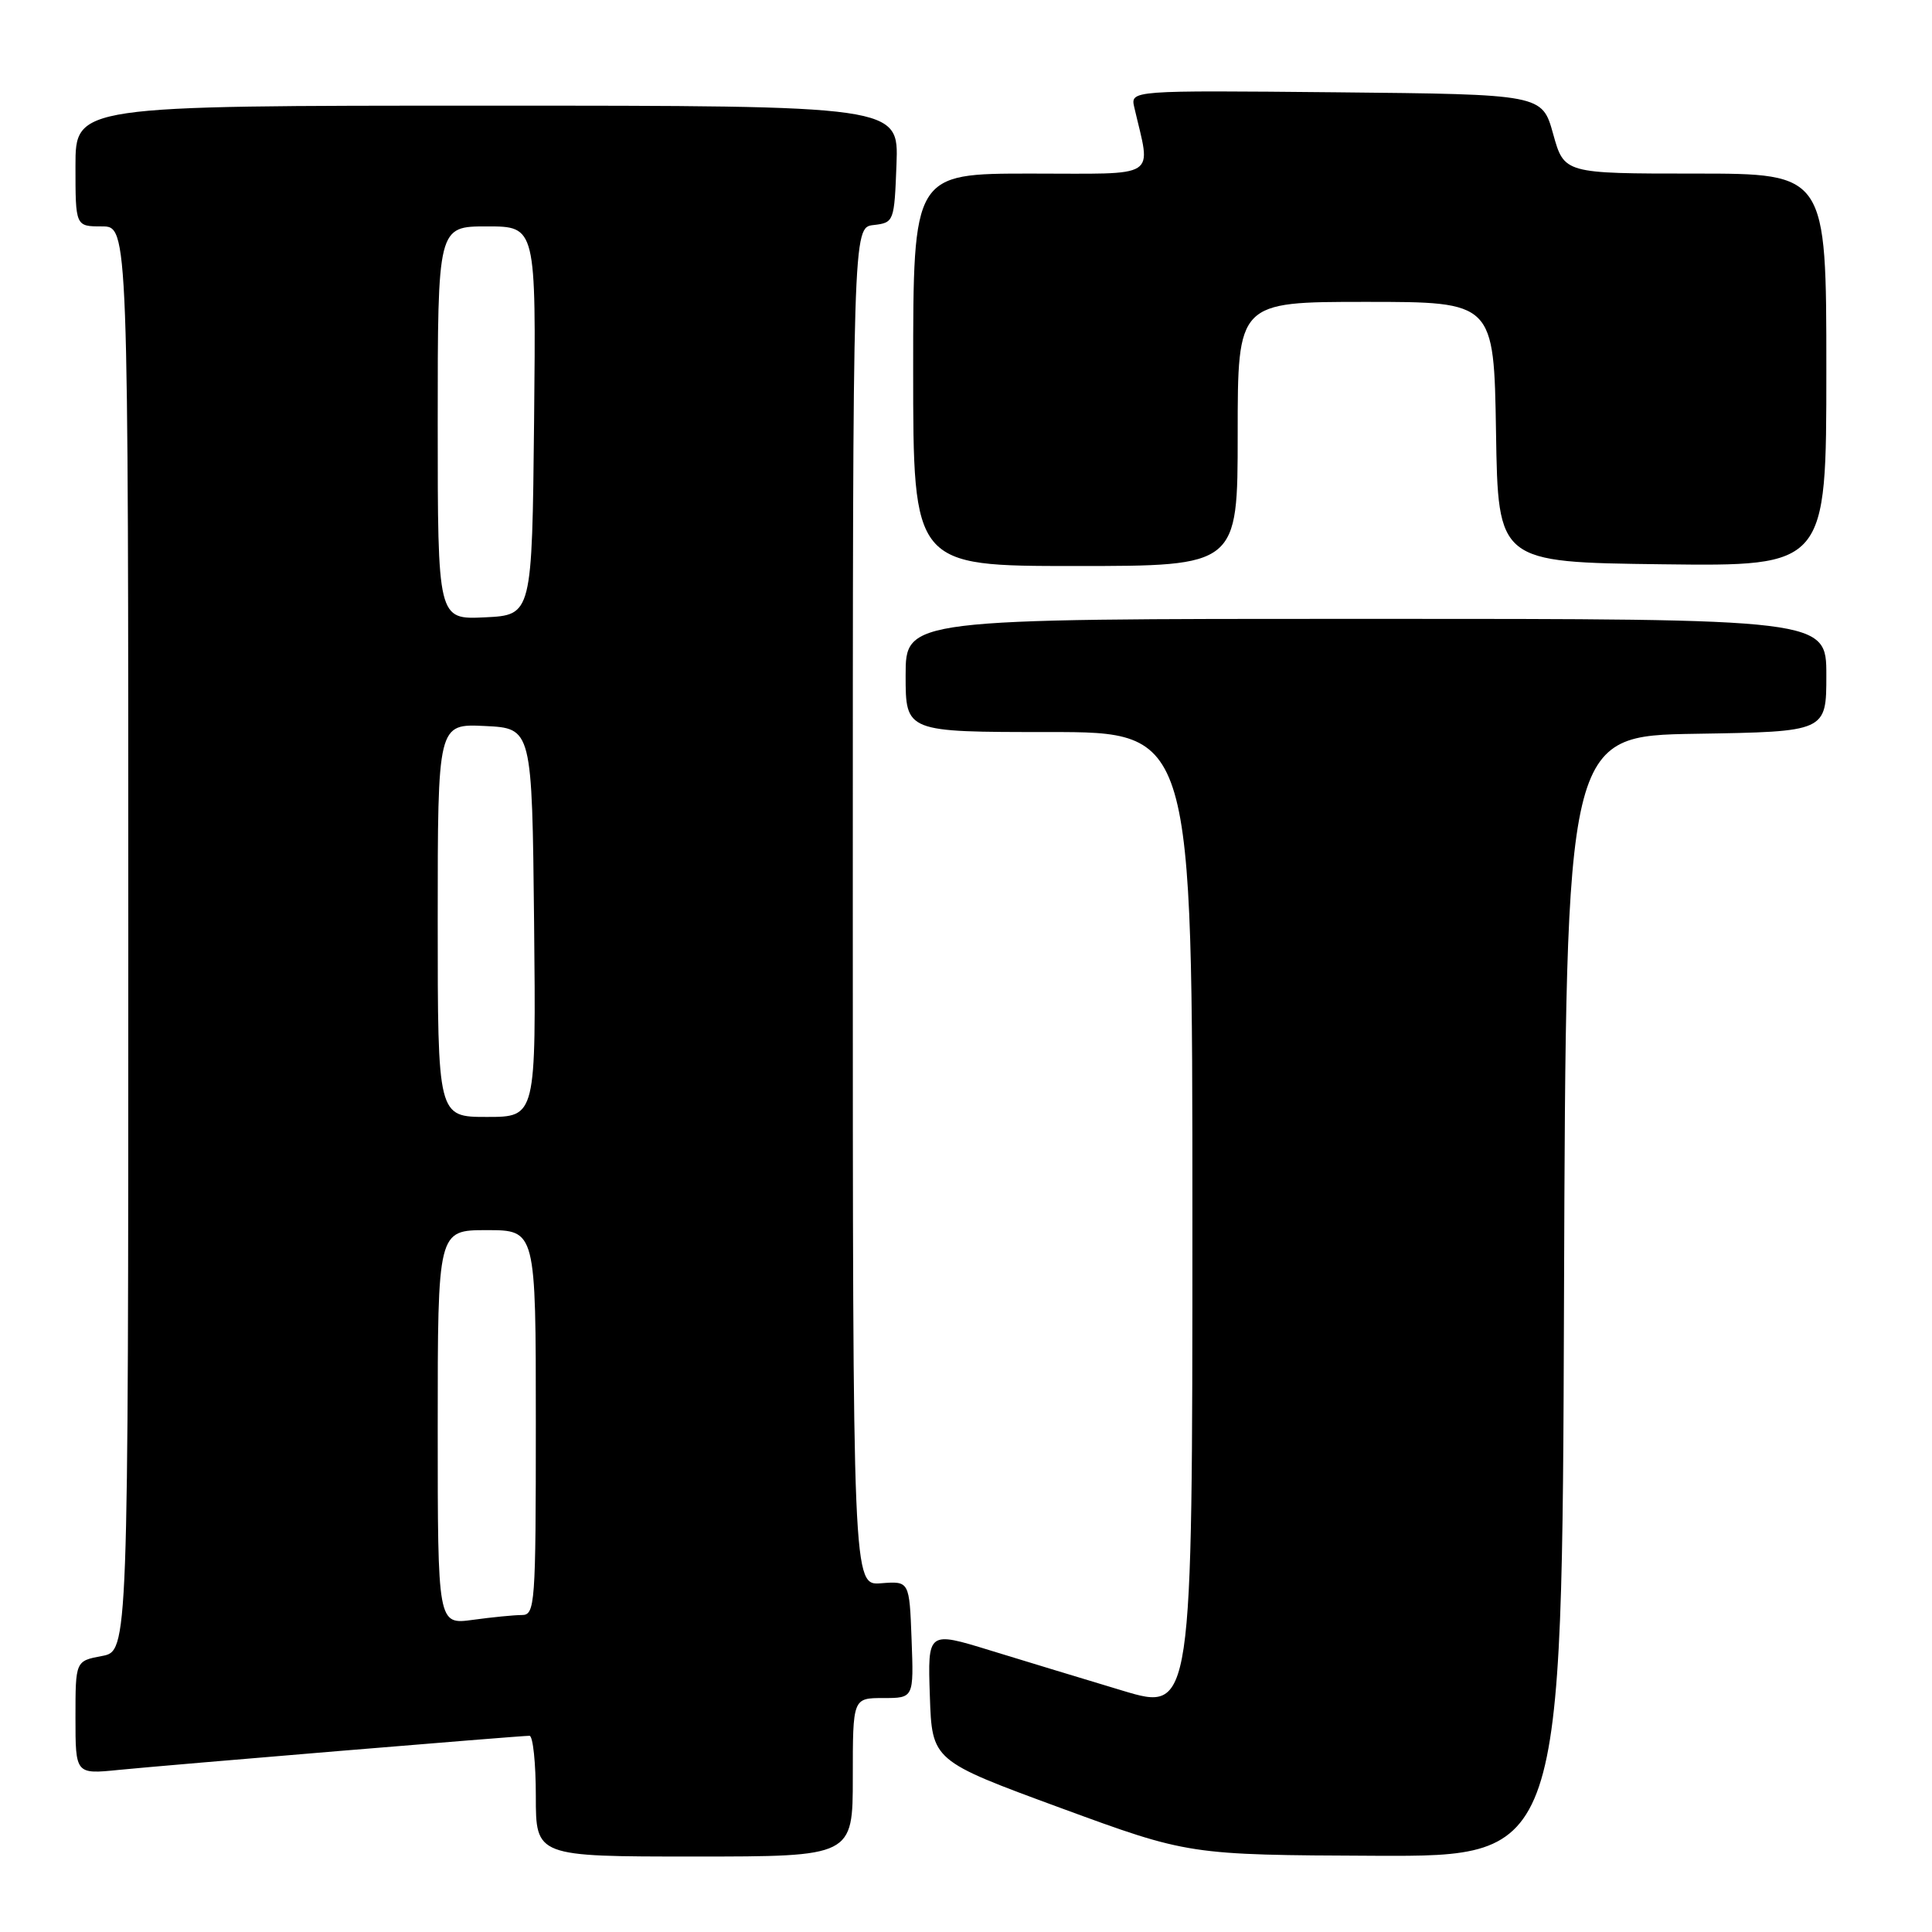 <?xml version="1.0" encoding="UTF-8" standalone="no"?>
<!DOCTYPE svg PUBLIC "-//W3C//DTD SVG 1.1//EN" "http://www.w3.org/Graphics/SVG/1.1/DTD/svg11.dtd" >
<svg xmlns="http://www.w3.org/2000/svg" xmlns:xlink="http://www.w3.org/1999/xlink" version="1.1" viewBox="0 0 256 256">
 <g >
 <path fill="currentColor"
d=" M 113.00 235.50 C 113.00 225.00 113.00 225.00 117.04 225.00 C 121.08 225.00 121.08 225.00 120.79 217.25 C 120.50 209.50 120.50 209.50 116.75 209.79 C 113.00 210.09 113.00 210.09 113.00 120.11 C 113.00 30.13 113.00 30.13 115.75 29.82 C 118.46 29.50 118.50 29.38 118.79 21.75 C 119.08 14.00 119.08 14.00 64.54 14.00 C 10.00 14.00 10.00 14.00 10.00 22.00 C 10.00 30.00 10.00 30.00 13.50 30.00 C 17.00 30.00 17.00 30.00 17.00 124.39 C 17.00 218.78 17.00 218.78 13.50 219.43 C 10.00 220.09 10.00 220.09 10.00 227.59 C 10.00 235.10 10.00 235.10 15.75 234.52 C 22.20 233.88 68.85 230.00 70.16 230.00 C 70.62 230.00 71.00 233.60 71.00 238.00 C 71.00 246.00 71.00 246.00 92.00 246.00 C 113.00 246.00 113.00 246.00 113.00 235.50 Z  M 207.24 171.75 C 207.50 97.50 207.50 97.50 224.75 97.23 C 242.00 96.95 242.00 96.95 242.00 89.48 C 242.00 82.00 242.00 82.00 181.00 82.00 C 120.00 82.00 120.00 82.00 120.00 89.50 C 120.00 97.00 120.00 97.00 139.00 97.00 C 158.00 97.00 158.00 97.00 158.00 161.90 C 158.00 226.80 158.00 226.80 148.75 224.02 C 143.66 222.49 135.77 220.09 131.21 218.69 C 122.92 216.14 122.92 216.14 123.21 224.72 C 123.50 233.30 123.50 233.30 140.50 239.55 C 157.50 245.79 157.50 245.79 182.24 245.90 C 206.99 246.00 206.99 246.00 207.24 171.75 Z  M 164.00 57.50 C 164.00 40.00 164.00 40.00 180.98 40.00 C 197.95 40.00 197.95 40.00 198.23 57.25 C 198.50 74.50 198.50 74.50 220.25 74.77 C 242.00 75.04 242.00 75.04 242.00 49.02 C 242.00 23.00 242.00 23.00 224.63 23.00 C 207.26 23.00 207.26 23.00 205.80 17.75 C 204.34 12.50 204.34 12.50 177.06 12.23 C 149.78 11.97 149.78 11.97 150.30 14.23 C 152.52 23.85 153.84 23.00 136.58 23.00 C 121.00 23.00 121.00 23.00 121.00 49.00 C 121.00 75.00 121.00 75.00 142.50 75.00 C 164.00 75.00 164.00 75.00 164.00 57.50 Z  M 58.00 189.14 C 58.00 163.00 58.00 163.00 64.50 163.00 C 71.00 163.00 71.00 163.00 71.00 188.50 C 71.00 212.70 70.90 214.00 69.14 214.00 C 68.12 214.00 65.19 214.29 62.64 214.64 C 58.00 215.27 58.00 215.27 58.00 189.14 Z  M 58.00 121.95 C 58.00 95.90 58.00 95.90 64.25 96.20 C 70.50 96.50 70.50 96.50 70.77 122.25 C 71.03 148.00 71.03 148.00 64.52 148.00 C 58.00 148.00 58.00 148.00 58.00 121.95 Z  M 58.00 56.05 C 58.00 30.00 58.00 30.00 64.52 30.00 C 71.03 30.00 71.03 30.00 70.77 55.75 C 70.50 81.50 70.50 81.50 64.25 81.80 C 58.00 82.10 58.00 82.10 58.00 56.05 Z "/>
</g>
</svg>